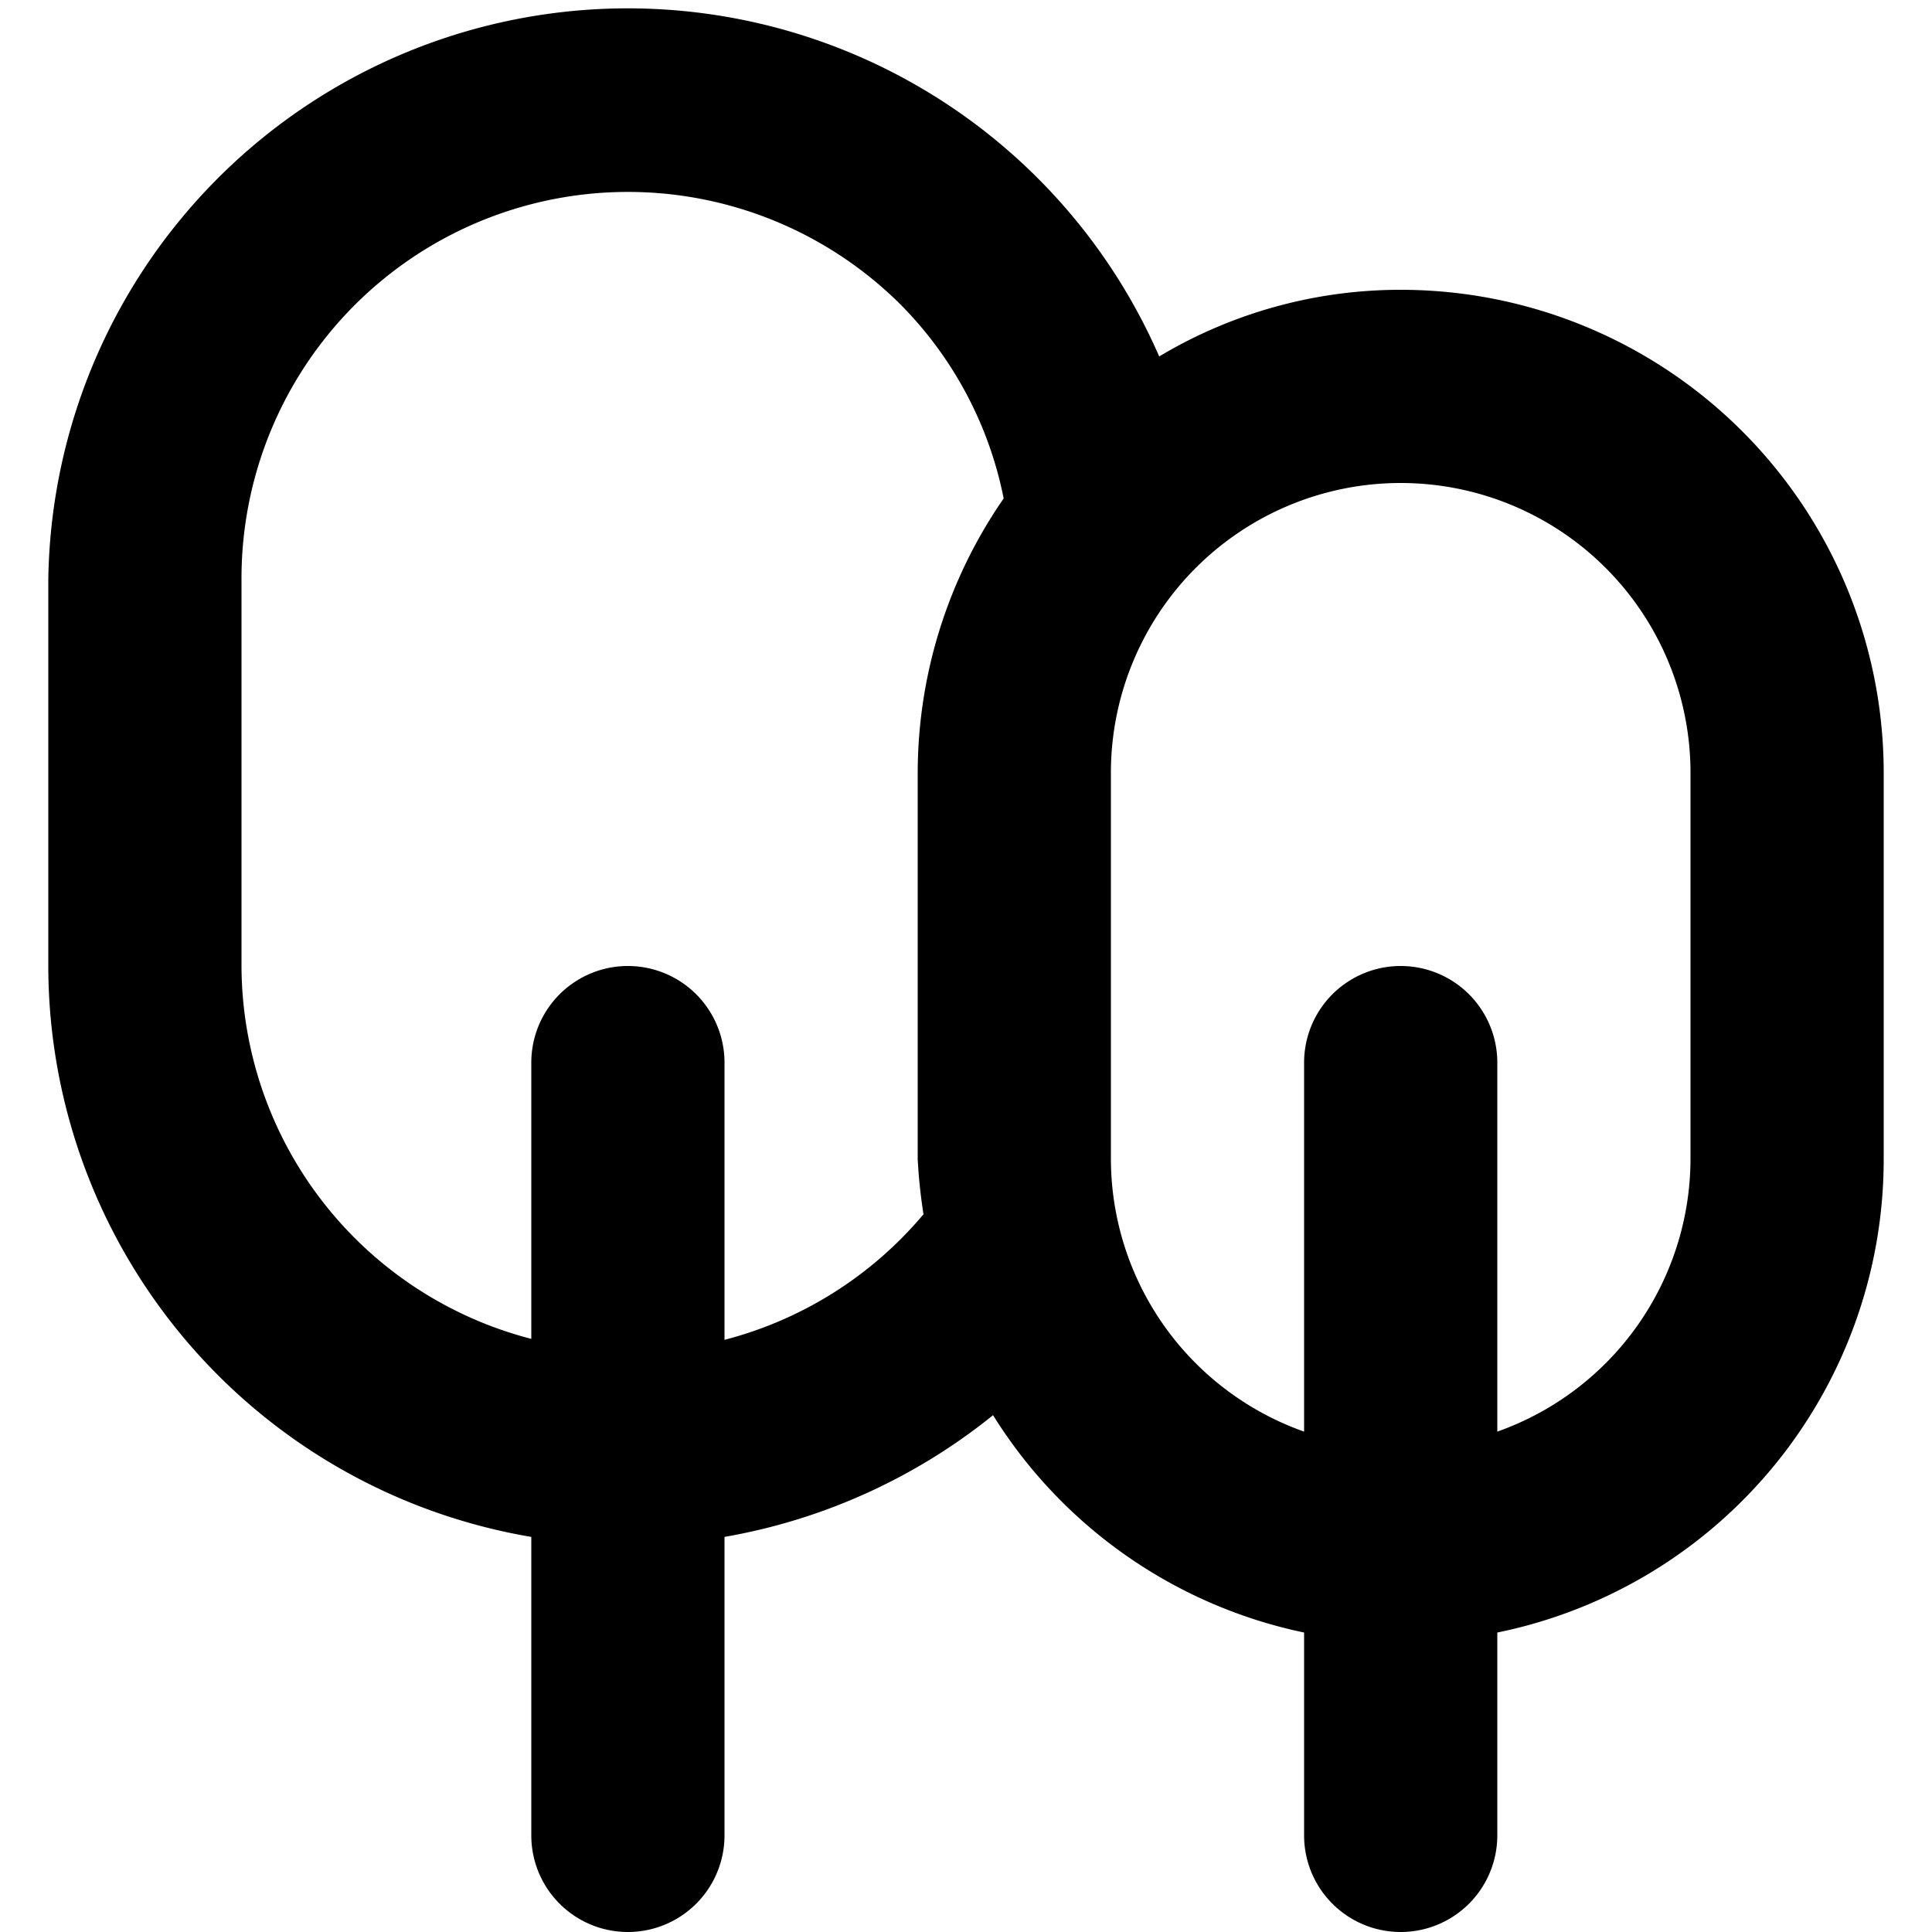 <svg fill="none" xmlns="http://www.w3.org/2000/svg" viewBox="0 0 20 20">
  <path
    d="M14.5 3a4.86 4.86 0 0 0-2.5.69A6 6 0 0 0 .5 6v4a6 6 0 0 0 5 5.91V19a1 1 0 1 0 2 0v-3.09a6.08 6.08 0 0 0 2.78-1.26 5 5 0 0 0 3.22 2.25V19a1 1 0 0 0 2 0v-2.1a5 5 0 0 0 4-4.9V8a5 5 0 0 0-5-5Zm-5 5v4c.01.19.03.381.06.57a4 4 0 0 1-2.06 1.3V11a1 1 0 1 0-2 0v2.86a4 4 0 0 1-3-3.86V6a4 4 0 0 1 6.83-2.84 3.94 3.94 0 0 1 1.06 2A5 5 0 0 0 9.5 8Zm8 4a3 3 0 0 1-2 2.82V11a1 1 0 0 0-2 0v3.82a3 3 0 0 1-2-2.82V8a3 3 0 0 1 6 0v4Z"
    fill="#000" />
</svg>
